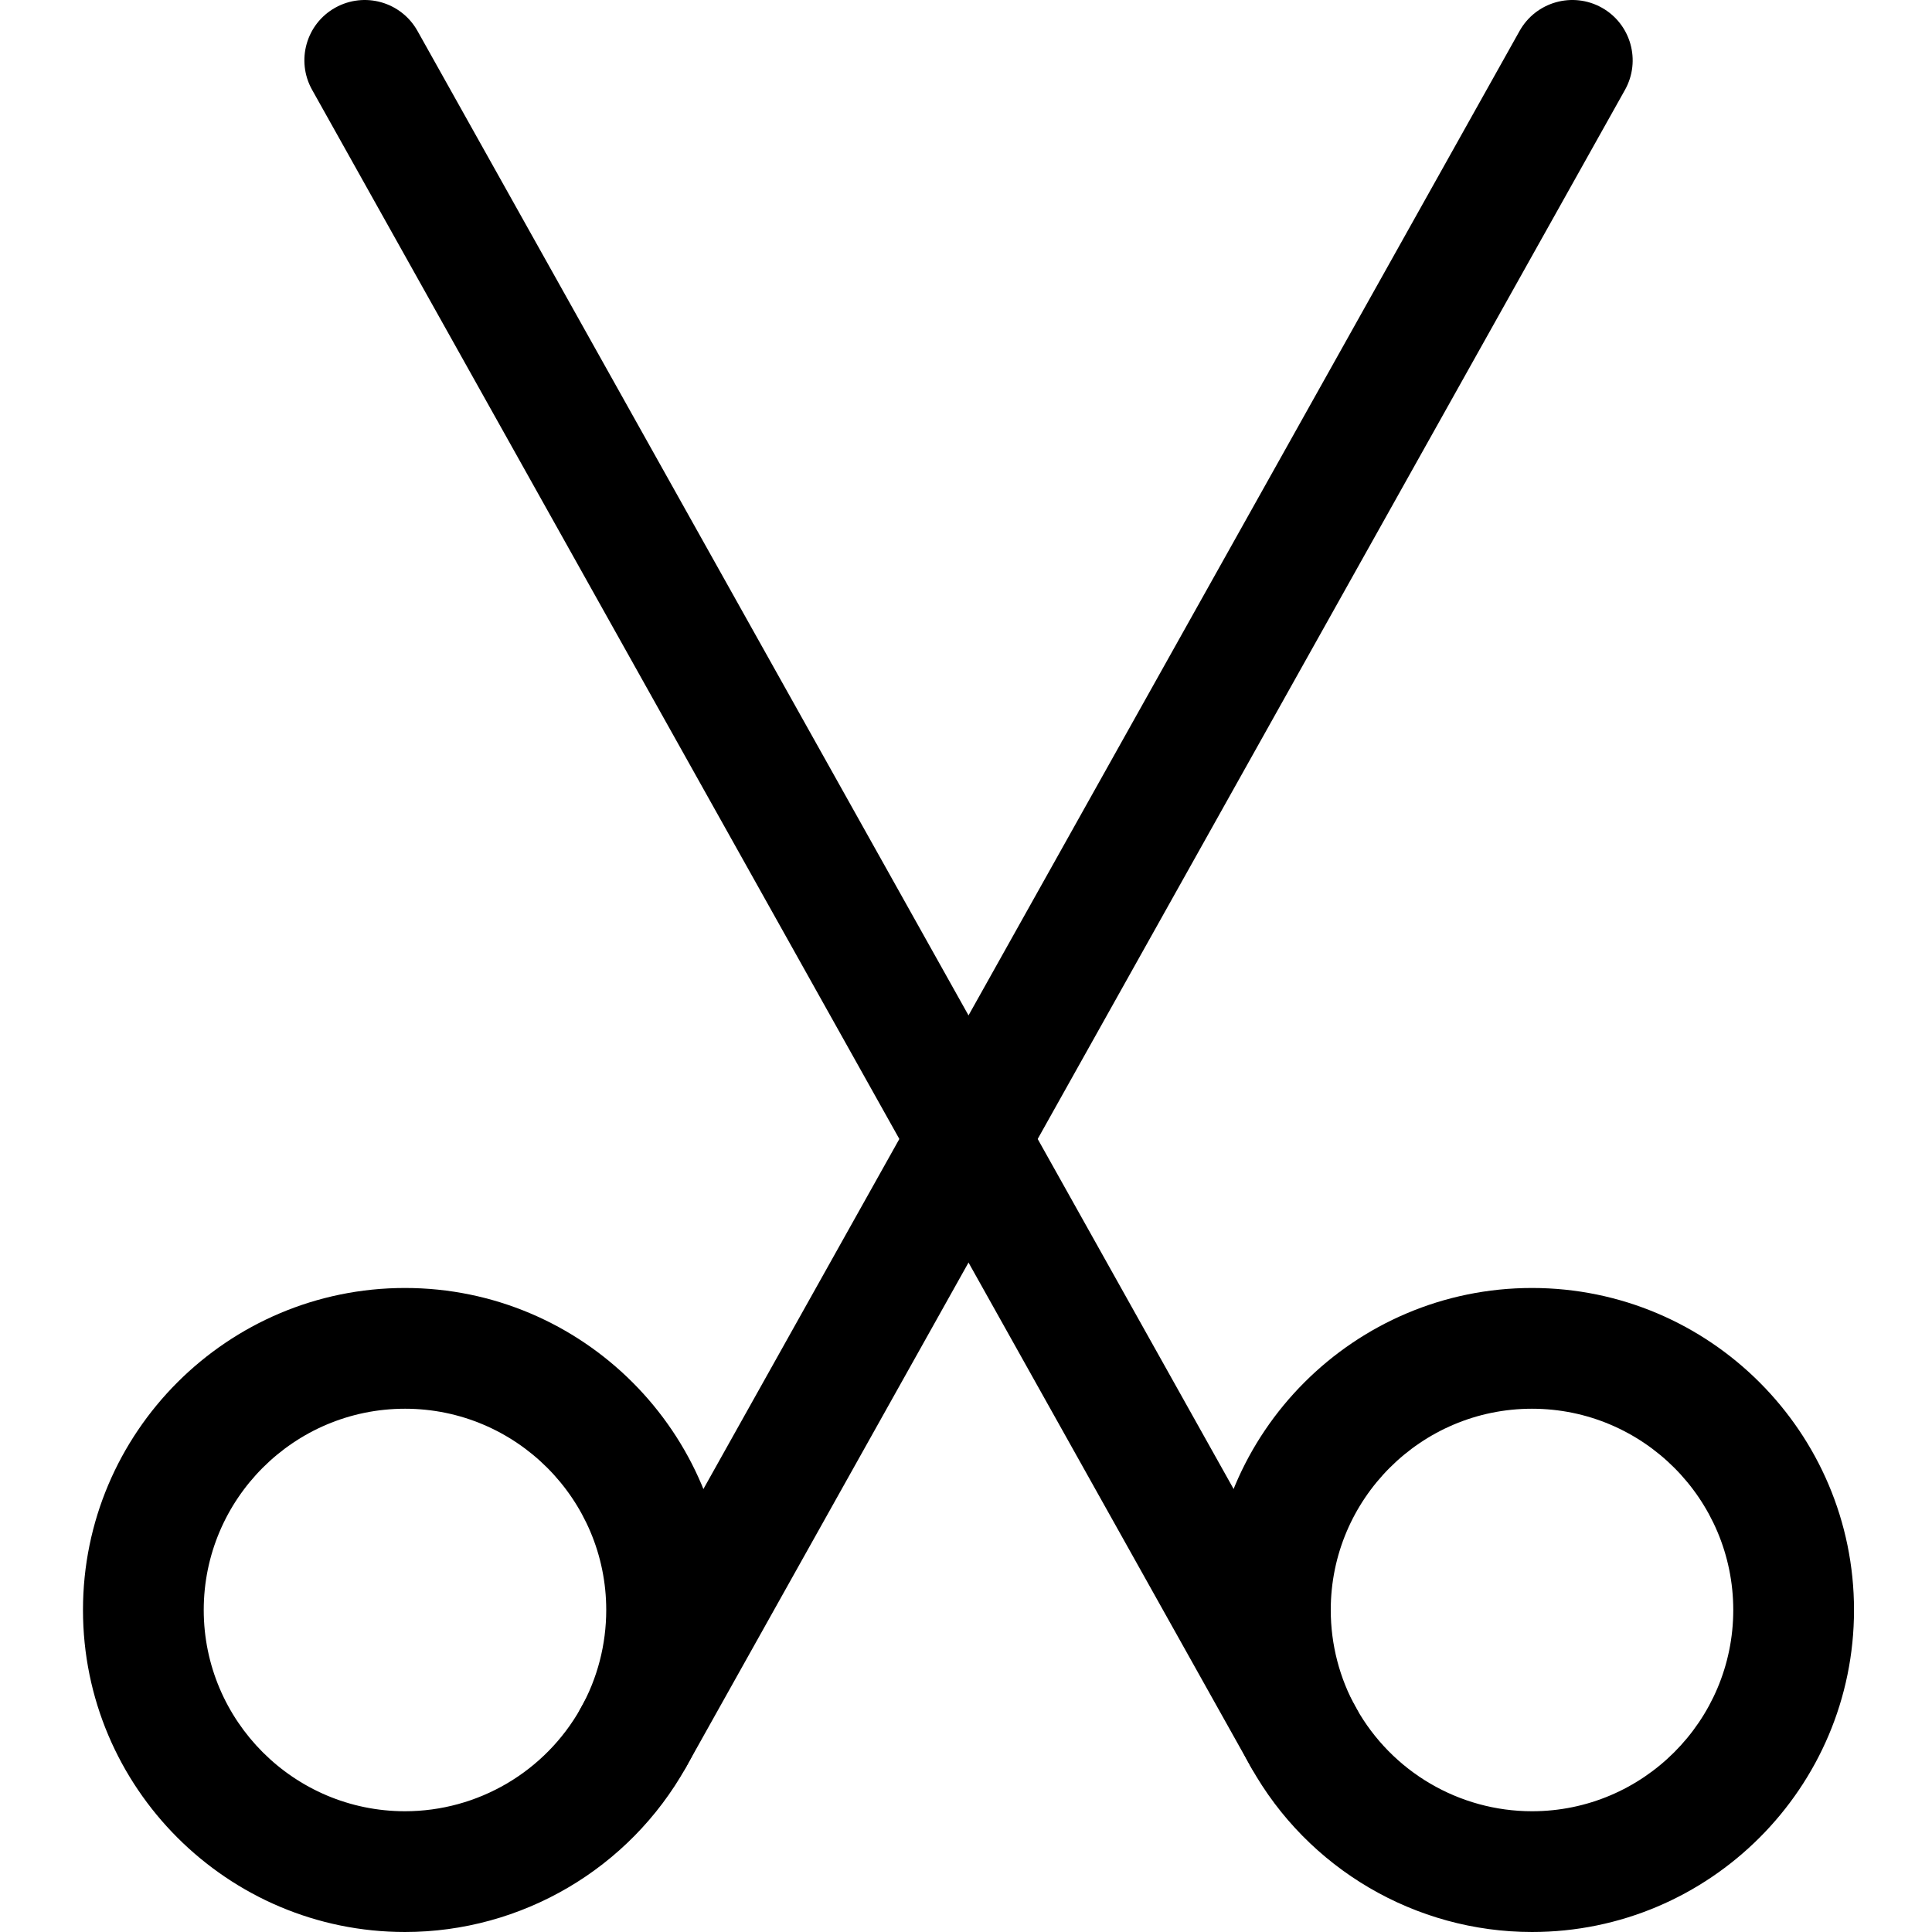 <svg height="511pt" viewBox="-21 0 511 511.989" width="511pt" xmlns="http://www.w3.org/2000/svg"><path d="m85.828 511.988c-47.062 0-85.332-38.27-85.332-85.332s38.27-85.336 85.332-85.336 85.332 38.273 85.332 85.336c0 14.59-3.754 28.992-10.836 41.641-15.062 26.945-43.629 43.691-74.496 43.691zm0-138.668c-29.418 0-53.332 23.938-53.332 53.336s23.914 53.332 53.332 53.332c19.305 0 37.141-10.473 46.59-27.328 4.418-7.891 6.742-16.875 6.742-26.004 0-29.398-23.914-53.336-53.332-53.336zm0 0"/><path d="m146.352 476.469c-2.645 0-5.312-.66-7.789-2.047-7.699-4.309-10.453-14.059-6.145-21.781l248.793-444.461c4.328-7.699 14.059-10.453 21.781-6.145 7.699 4.312 10.453 14.059 6.141 21.781l-248.809 444.461c-2.945 5.246-8.363 8.191-13.973 8.191zm0 0"/><path d="m384.496 511.988c-30.871 0-59.438-16.746-74.496-43.711-7.086-12.629-10.84-27.031-10.84-41.621 0-47.062 38.273-85.336 85.336-85.336 47.059 0 85.332 38.273 85.332 85.336s-38.273 85.332-85.332 85.332zm0-138.668c-29.422 0-53.336 23.938-53.336 53.336 0 9.129 2.328 18.113 6.742 25.984 9.449 16.875 27.285 27.348 46.594 27.348 29.418 0 53.332-23.934 53.332-53.332s-23.914-53.336-53.332-53.336zm0 0"/><path d="m323.973 476.469c-5.613 0-11.051-2.945-13.973-8.191l-248.789-444.48c-4.312-7.703-1.582-17.449 6.141-21.762 7.746-4.309 17.453-1.555 21.781 6.145l248.789 444.48c4.312 7.703 1.559 17.453-6.141 21.781-2.496 1.367-5.164 2.027-7.809 2.027zm0 0"/></svg>